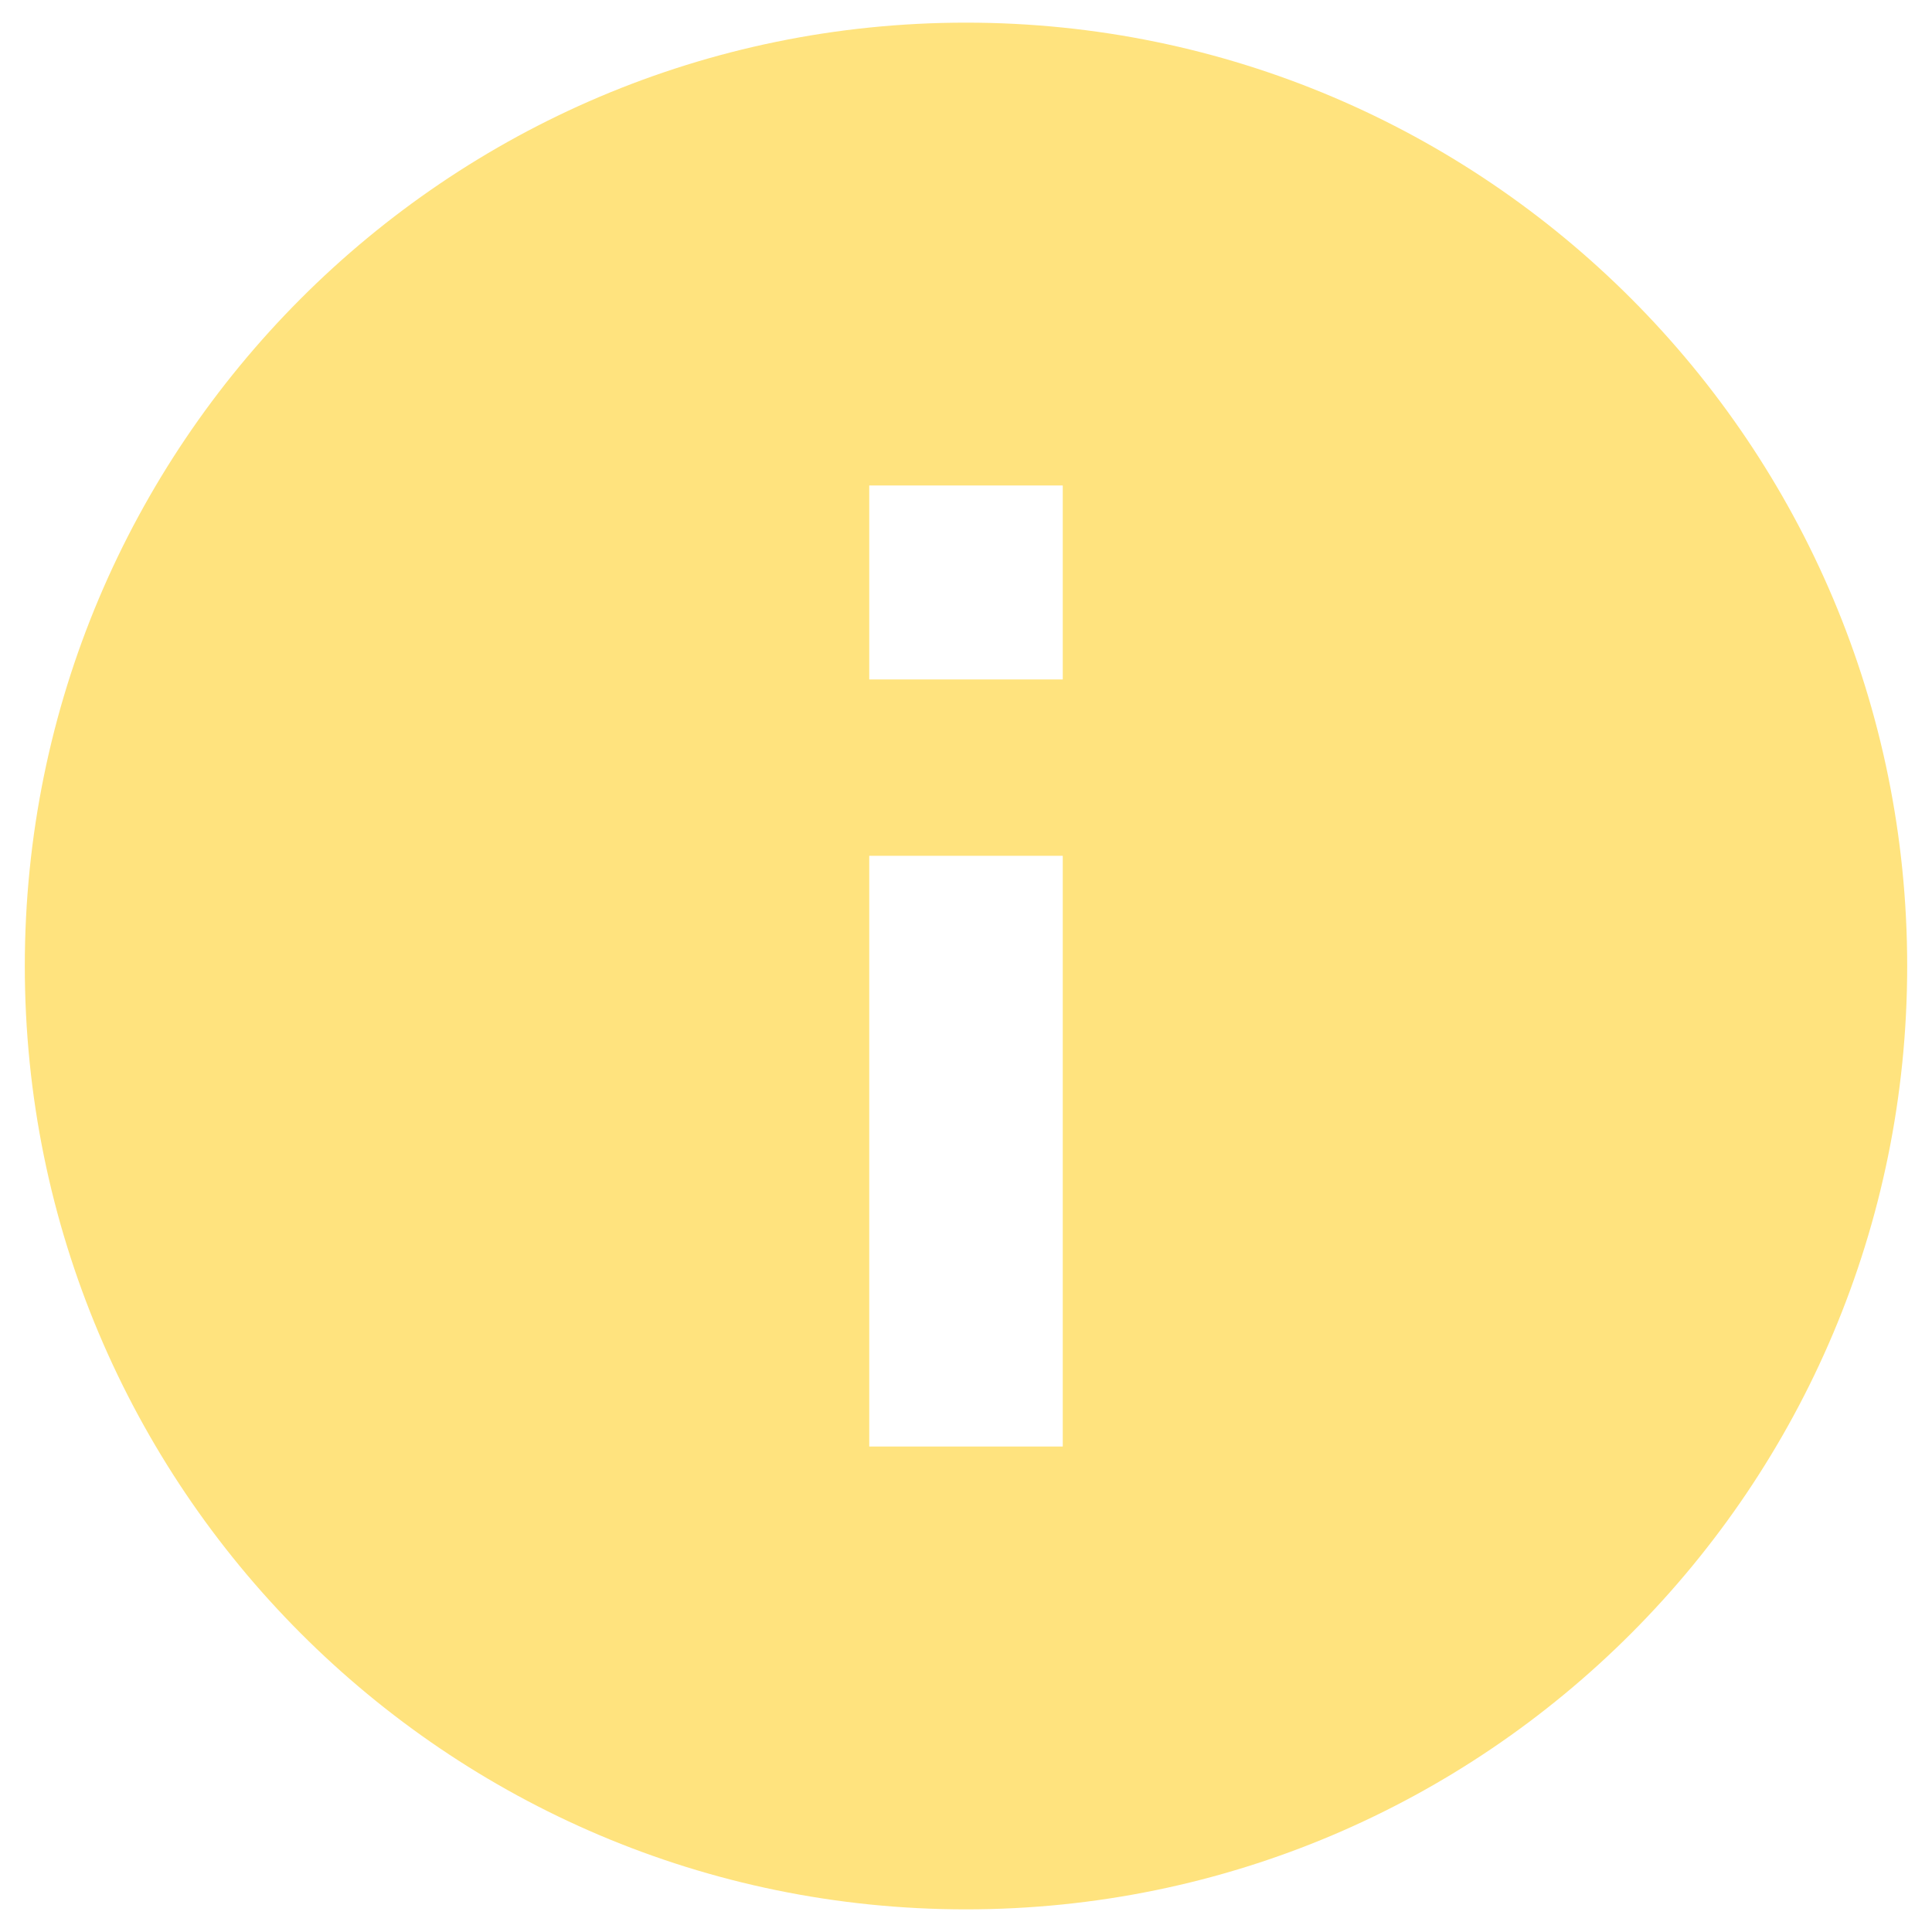 <?xml version="1.0" encoding="utf-8"?>
<!-- Generator: Adobe Illustrator 23.0.3, SVG Export Plug-In . SVG Version: 6.00 Build 0)  -->
<svg version="1.1" id="Camada_1" xmlns="http://www.w3.org/2000/svg" xmlns:xlink="http://www.w3.org/1999/xlink" x="0px" y="0px"
	 viewBox="0 0 250 250" style="enable-background:new 0 0 250 250;" xml:space="preserve">
<style type="text/css">
	.st0{fill:#FFE37E;}
</style>
<path class="st0" d="M125,2.93C57.74,2.93,3.21,57.58,3.21,125S57.74,247.07,125,247.07S246.79,192.42,246.79,125
	S192.26,2.93,125,2.93z M137.52,187.18h-25.04v-76.44h25.04V187.18z M137.52,87.92h-25.04v-25.1h25.04V87.92z"/>
</svg>
